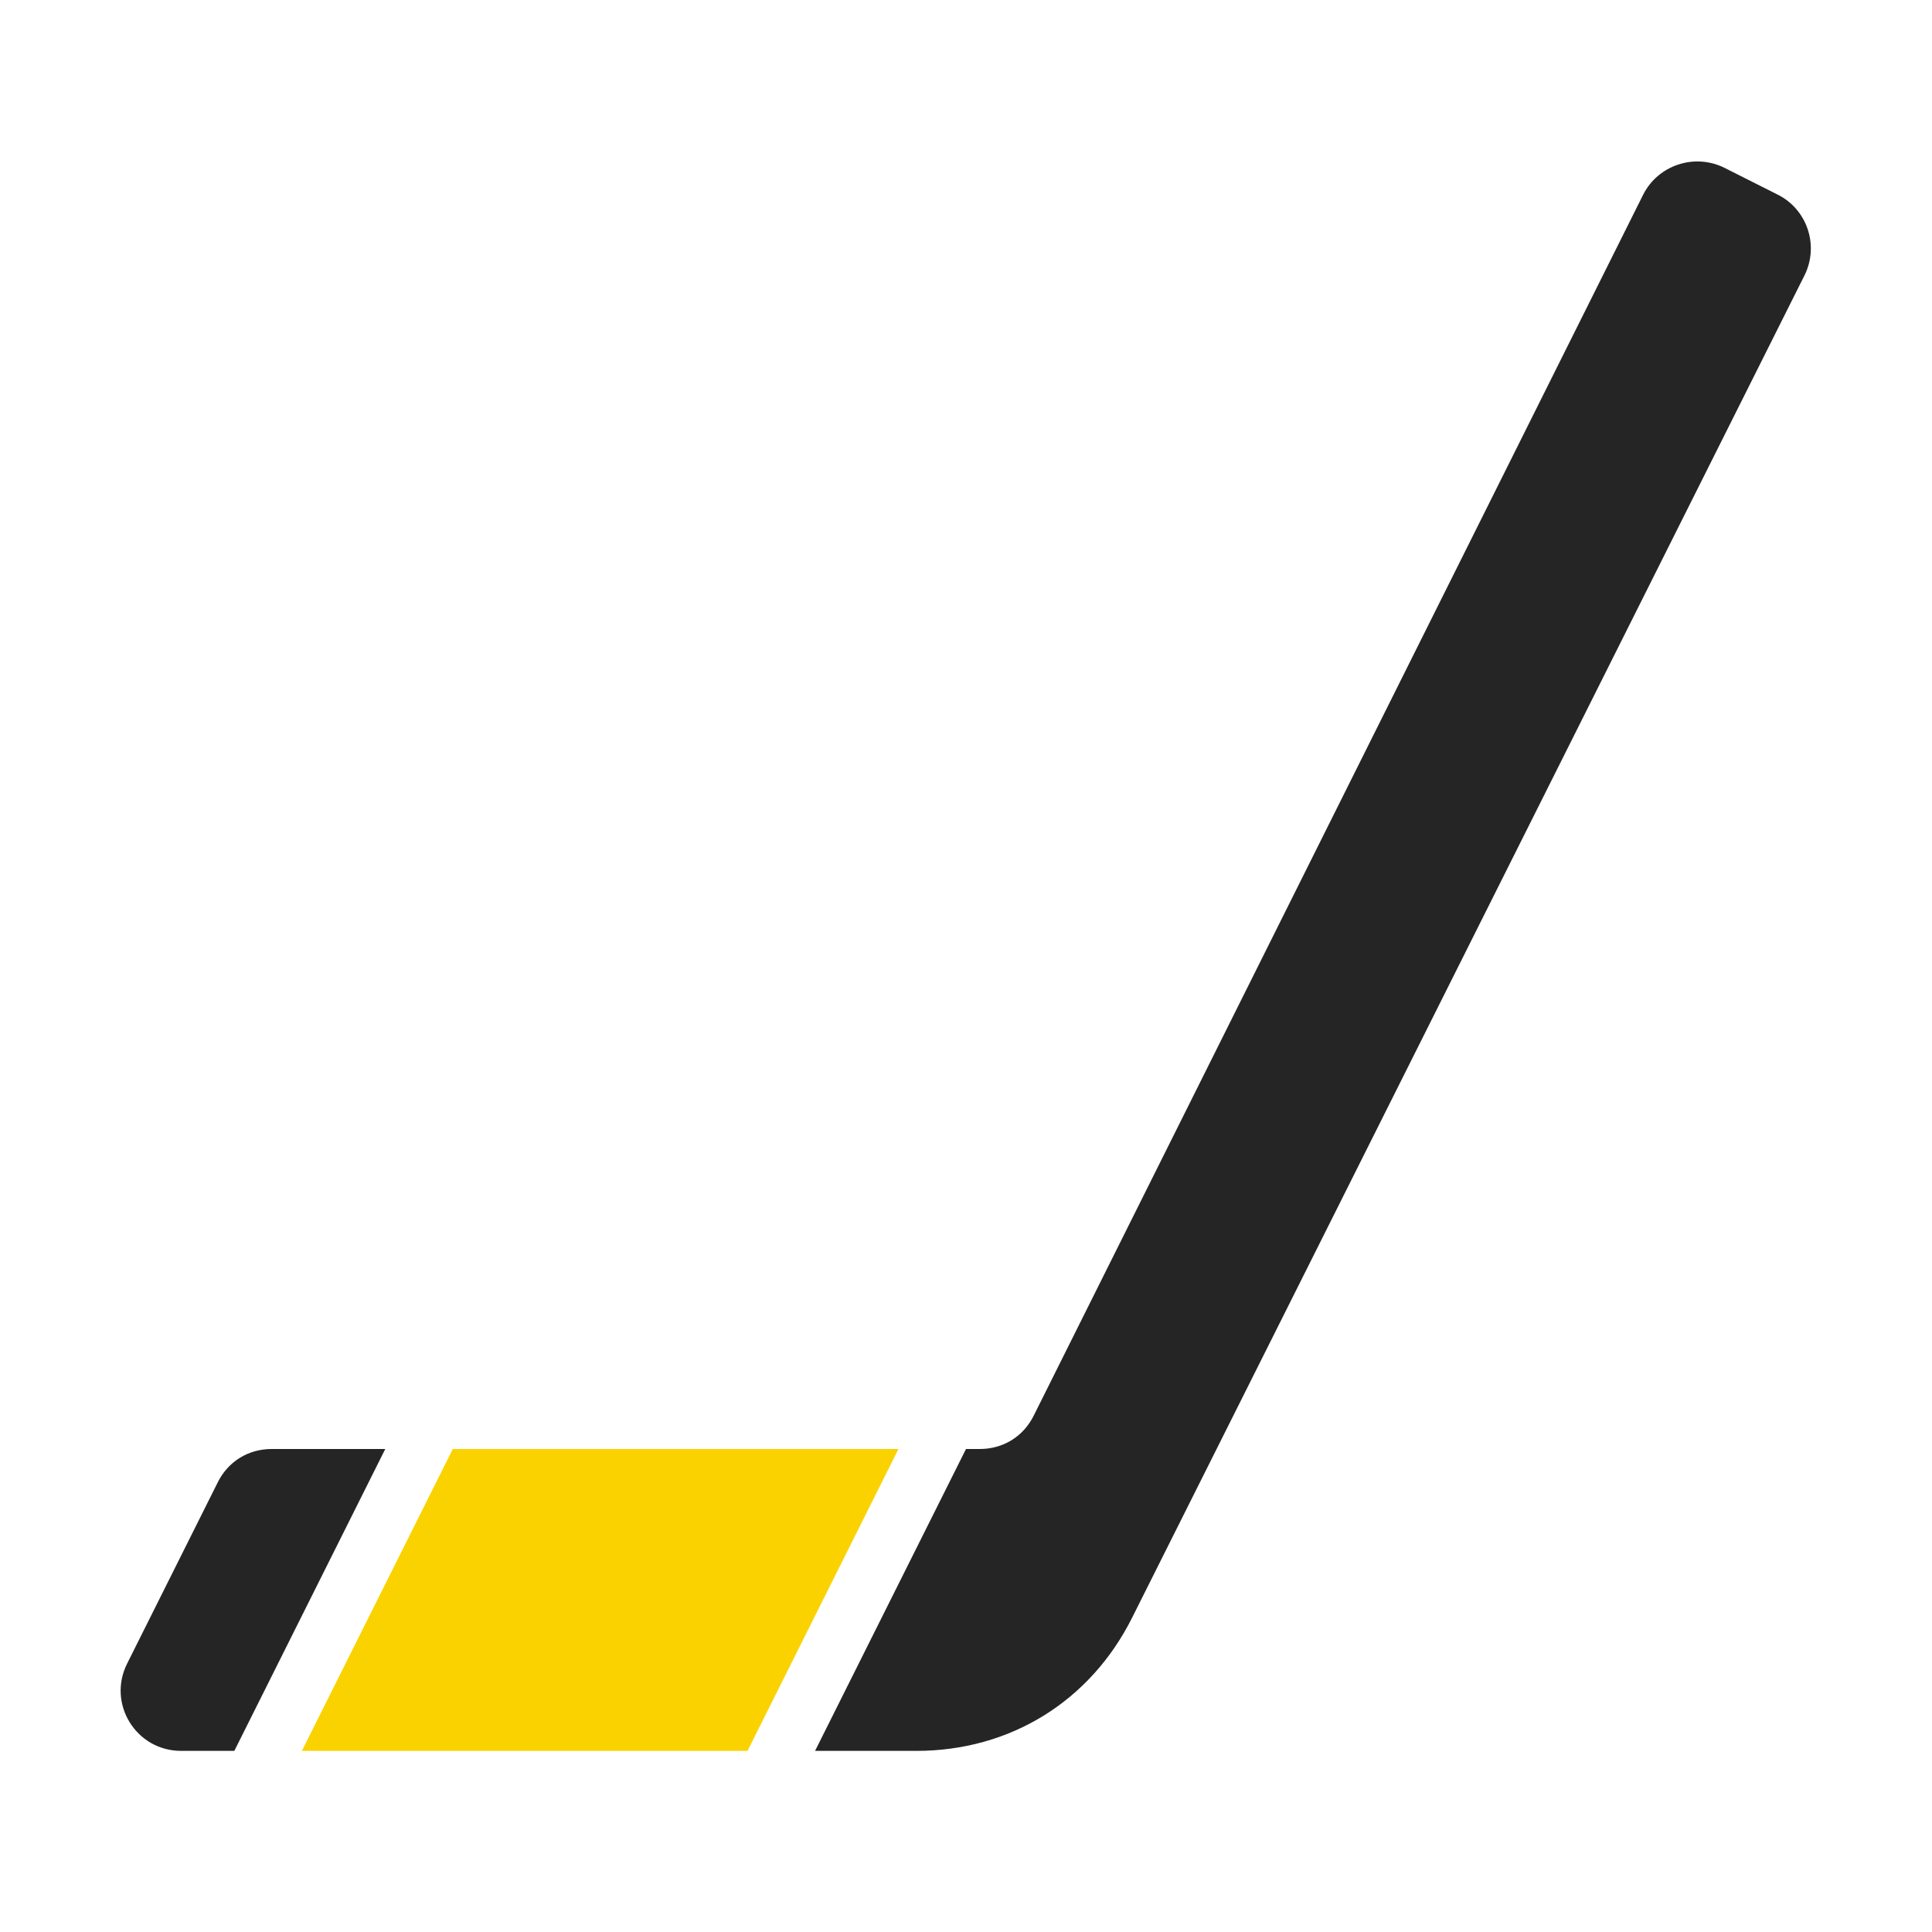 <?xml version="1.0" encoding="UTF-8"?>
<!DOCTYPE svg PUBLIC "-//W3C//DTD SVG 1.1//EN" "http://www.w3.org/Graphics/SVG/1.1/DTD/svg11.dtd">
<svg xmlns="http://www.w3.org/2000/svg" xml:space="preserve" width="1024px" height="1024px" shape-rendering="geometricPrecision" text-rendering="geometricPrecision" image-rendering="optimizeQuality" fill-rule="nonzero" clip-rule="evenodd" viewBox="0 0 10240 10240" xmlns:xlink="http://www.w3.org/1999/xlink">
	<title>hockey_stick icon</title>
	<desc>hockey_stick icon from the IconExperience.com O-Collection. Copyright by INCORS GmbH (www.incors.com).</desc>
	<path id="curve1" fill="#FAD200" d="M2400,7680 1600,9280 3962,9280 4762,7680z"/>
	<path id="curve0" fill="#252525" d="M9564 1460l-3563 7113c-222,444 -647,707 -1144,707l-537 0 800 -1600 73 0c124,0 231,-66 286,-177l3230 -6471c79,-157 272,-221 430,-143l282 142c158,78 222,271 143,429zm-8322 7820l-282 0c-239,0 -393,-250 -286,-463l480 -960c55,-111 162,-177 286,-177l602 0 -800 1600z"/>
</svg>
